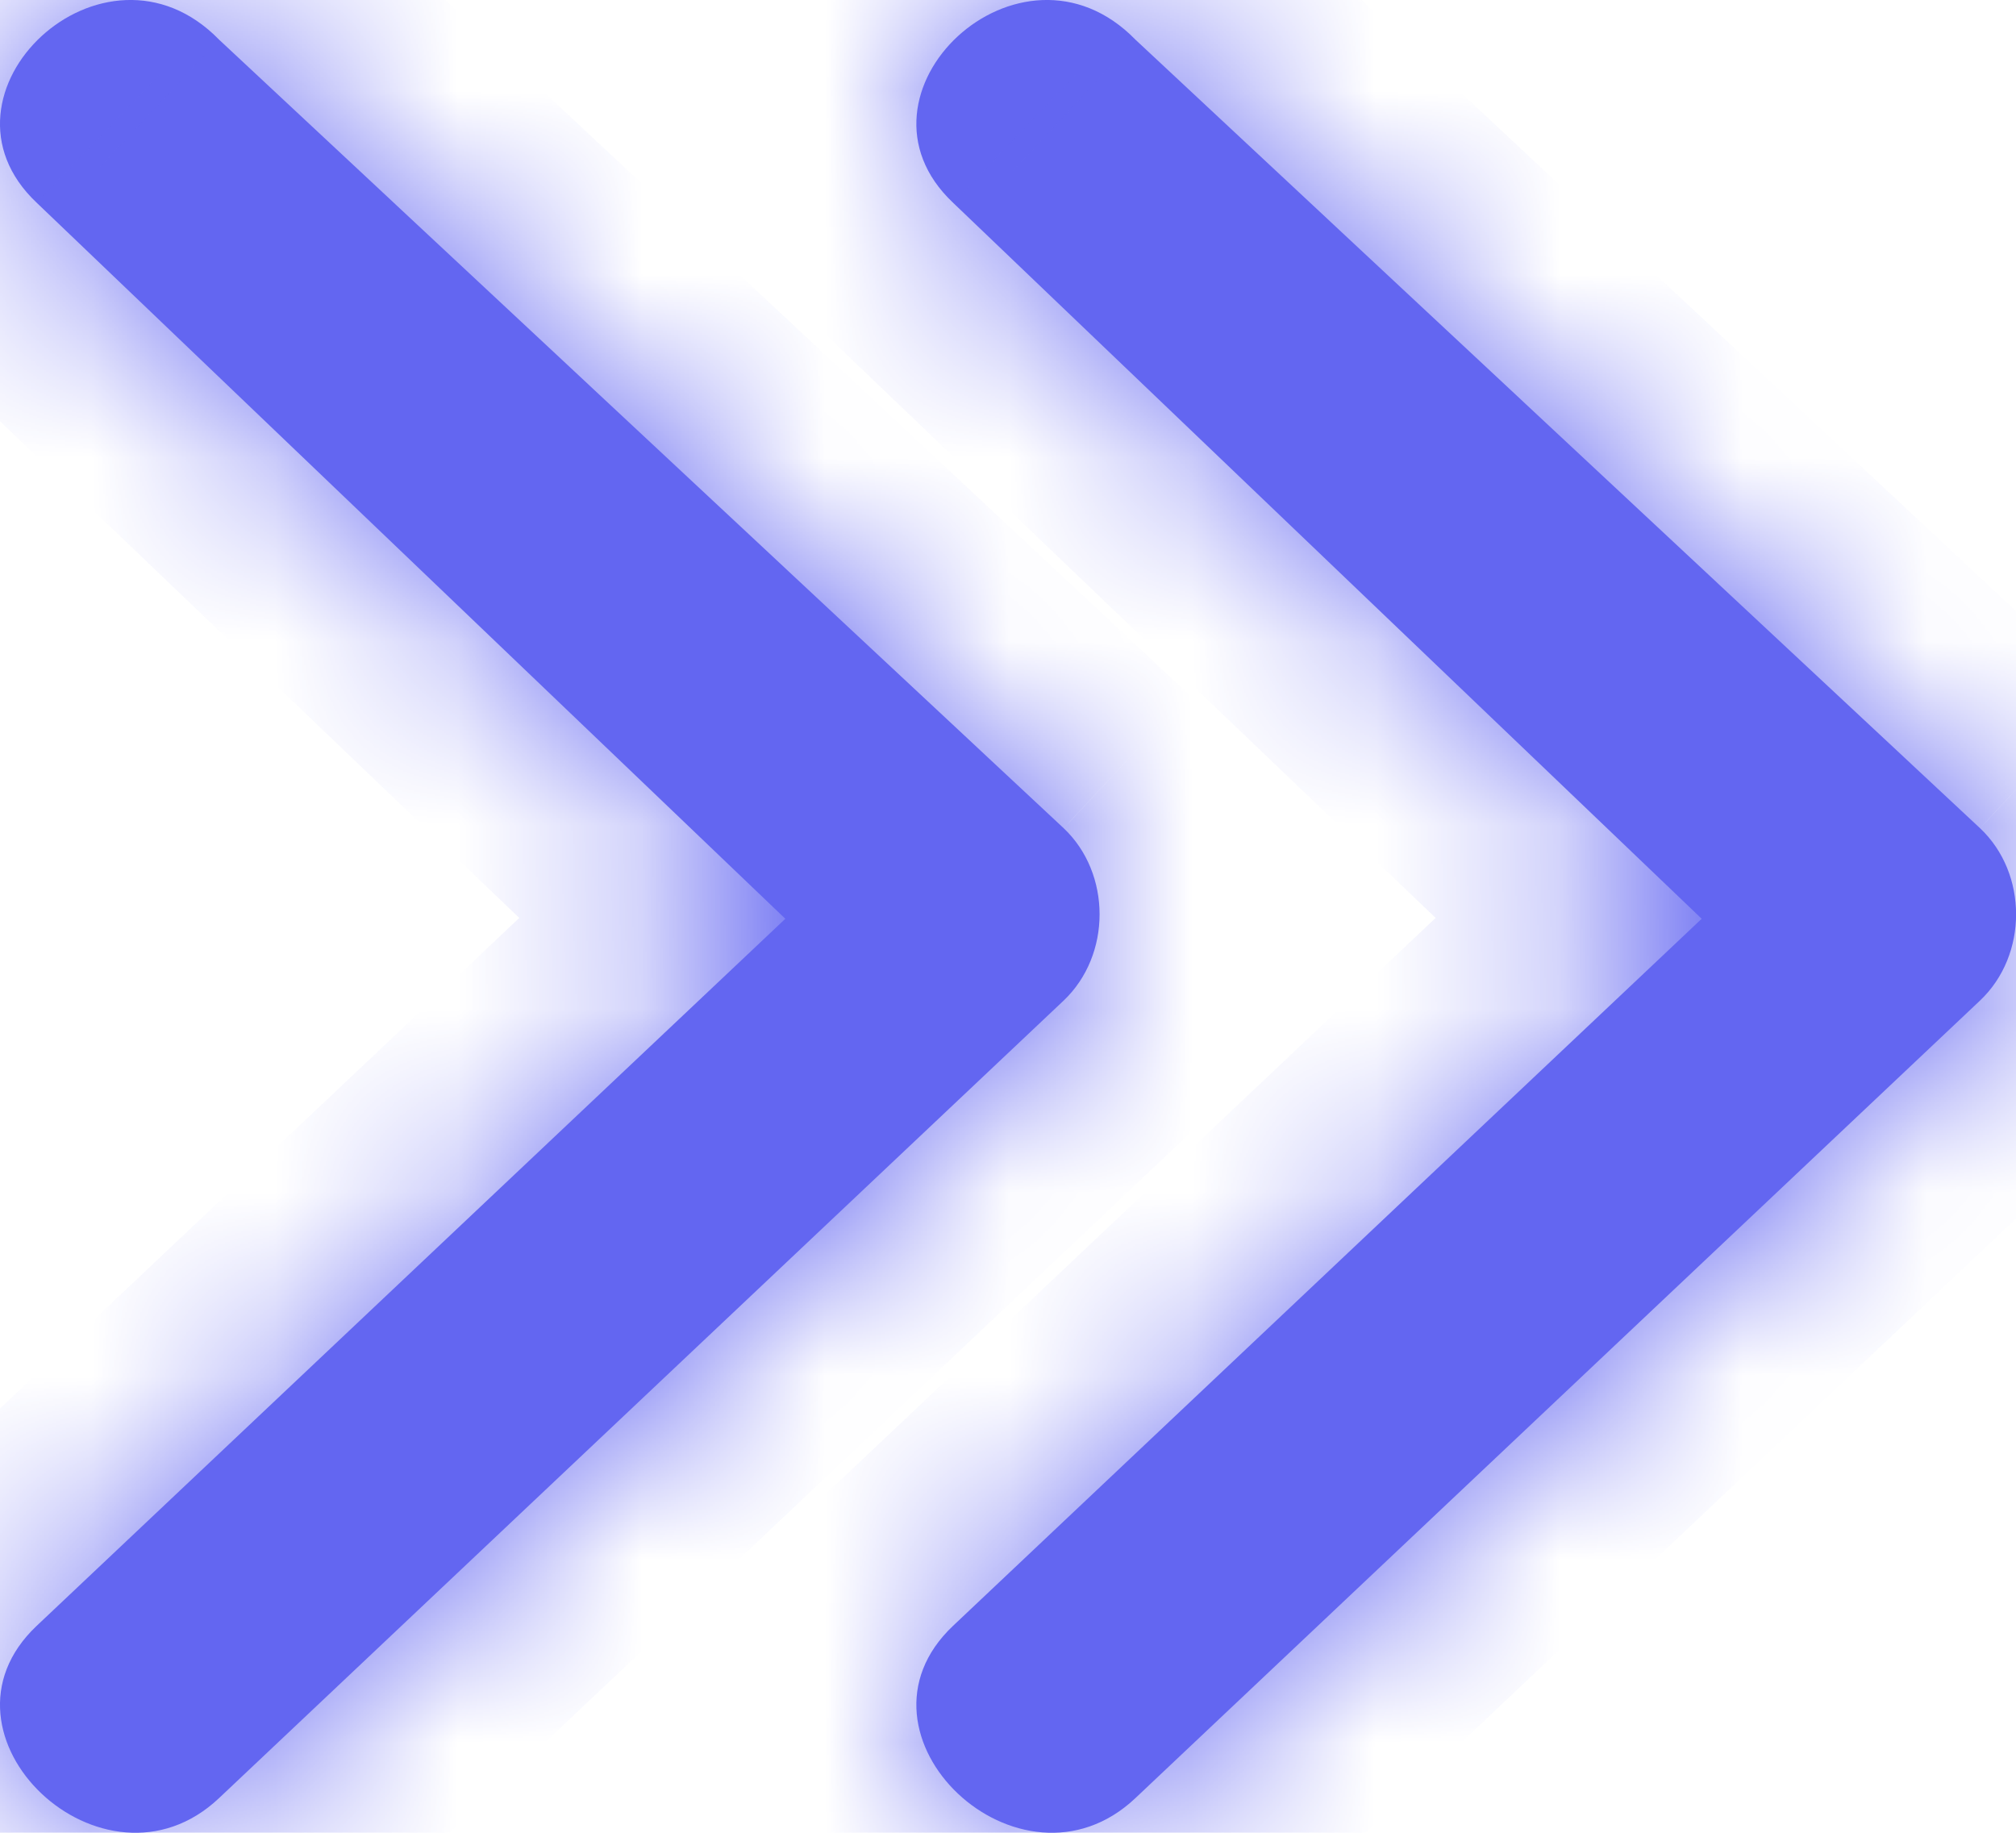 <svg width="11" height="10" viewBox="0 0 11 10" fill="none" xmlns="http://www.w3.org/2000/svg">
<mask id="path-1-inside-1_402_13" fill="white">
<path d="M0.2 1.106C-0.428 0.513 0.567 -0.427 1.195 0.216L5.804 4.519C6.065 4.766 6.065 5.211 5.804 5.459L1.195 9.811C0.567 10.404 -0.428 9.465 0.2 8.871L4.285 5.013L0.2 1.106Z"/>
</mask>
<path d="M0.2 1.106C-0.428 0.513 0.567 -0.427 1.195 0.216L5.804 4.519C6.065 4.766 6.065 5.211 5.804 5.459L1.195 9.811C0.567 10.404 -0.428 9.465 0.2 8.871L4.285 5.013L0.2 1.106Z" fill="#6366F1"/>
<path d="M0.2 1.106L0.887 0.379L0.892 0.384L0.2 1.106ZM1.195 0.216L0.513 0.947L0.496 0.931L0.48 0.915L1.195 0.216ZM5.804 4.519L6.486 3.788L6.49 3.792L5.804 4.519ZM4.285 5.013L4.976 4.291L5.736 5.018L4.972 5.74L4.285 5.013ZM-0.486 1.833C-0.855 1.485 -1.038 1.018 -0.994 0.536C-0.953 0.087 -0.725 -0.286 -0.45 -0.539C-0.174 -0.793 0.209 -0.981 0.646 -0.999C1.107 -1.017 1.56 -0.841 1.91 -0.483L0.48 0.915C0.516 0.952 0.609 1.004 0.727 1C0.82 0.996 0.875 0.959 0.903 0.934C0.93 0.91 0.987 0.843 0.998 0.717C1.004 0.65 0.995 0.577 0.968 0.508C0.942 0.439 0.906 0.397 0.887 0.379L-0.486 1.833ZM1.878 -0.515L6.486 3.788L5.121 5.25L0.513 0.947L1.878 -0.515ZM6.49 3.792C7.17 4.434 7.17 5.544 6.49 6.186L5.117 4.732C5.027 4.817 5 4.917 5 4.989C5 5.061 5.027 5.161 5.117 5.246L6.49 3.792ZM6.49 6.186L1.882 10.538L0.509 9.084L5.117 4.732L6.49 6.186ZM1.882 10.538C1.079 11.296 0.062 11.006 -0.46 10.513C-0.728 10.26 -0.953 9.89 -0.994 9.442C-1.037 8.96 -0.856 8.493 -0.486 8.144L0.887 9.598C0.906 9.58 0.942 9.539 0.969 9.469C0.996 9.4 1.004 9.327 0.998 9.261C0.987 9.138 0.932 9.077 0.913 9.059C0.892 9.04 0.848 9.008 0.767 9.001C0.661 8.993 0.561 9.034 0.509 9.084L1.882 10.538ZM-0.486 8.144L3.598 4.286L4.972 5.74L0.887 9.598L-0.486 8.144ZM3.594 5.736L-0.491 1.829L0.892 0.384L4.976 4.291L3.594 5.736Z" fill="#6366F1" mask="url(#path-1-inside-1_402_13)"/>
<mask id="path-3-inside-2_402_13" fill="white">
<path d="M5.2 1.106C4.572 0.513 5.567 -0.427 6.195 0.216L10.804 4.519C11.066 4.766 11.066 5.211 10.804 5.459L6.195 9.811C5.567 10.404 4.572 9.465 5.2 8.871L9.285 5.013L5.2 1.106Z"/>
</mask>
<path d="M5.2 1.106C4.572 0.513 5.567 -0.427 6.195 0.216L10.804 4.519C11.066 4.766 11.066 5.211 10.804 5.459L6.195 9.811C5.567 10.404 4.572 9.465 5.2 8.871L9.285 5.013L5.2 1.106Z" fill="#6366F1"/>
<path d="M5.2 1.106L5.887 0.379L5.892 0.384L5.2 1.106ZM6.195 0.216L5.513 0.947L5.496 0.931L5.48 0.915L6.195 0.216ZM10.804 4.519L11.486 3.788L11.49 3.792L10.804 4.519ZM9.285 5.013L9.976 4.291L10.736 5.018L9.972 5.74L9.285 5.013ZM4.514 1.833C4.145 1.485 3.962 1.018 4.006 0.536C4.047 0.087 4.275 -0.286 4.55 -0.539C4.826 -0.793 5.209 -0.981 5.646 -0.999C6.107 -1.017 6.56 -0.841 6.91 -0.483L5.48 0.915C5.516 0.952 5.609 1.004 5.727 1C5.82 0.996 5.875 0.959 5.903 0.934C5.93 0.91 5.987 0.843 5.998 0.717C6.004 0.65 5.995 0.577 5.968 0.508C5.942 0.439 5.906 0.397 5.887 0.379L4.514 1.833ZM6.878 -0.515L11.486 3.788L10.121 5.25L5.513 0.947L6.878 -0.515ZM11.49 3.792C12.17 4.434 12.17 5.544 11.49 6.186L10.117 4.732C10.027 4.817 10 4.917 10 4.989C10 5.061 10.027 5.161 10.117 5.246L11.49 3.792ZM11.49 6.186L6.882 10.538L5.509 9.084L10.117 4.732L11.49 6.186ZM6.882 10.538C6.079 11.296 5.062 11.006 4.54 10.513C4.272 10.26 4.047 9.89 4.006 9.442C3.963 8.96 4.144 8.493 4.514 8.144L5.887 9.598C5.906 9.58 5.942 9.539 5.969 9.469C5.996 9.4 6.004 9.327 5.998 9.261C5.987 9.138 5.932 9.077 5.913 9.059C5.892 9.04 5.848 9.008 5.767 9.001C5.661 8.993 5.561 9.034 5.509 9.084L6.882 10.538ZM4.514 8.144L8.598 4.286L9.972 5.74L5.887 9.598L4.514 8.144ZM8.594 5.736L4.509 1.829L5.892 0.384L9.976 4.291L8.594 5.736Z" fill="#6366F1" mask="url(#path-3-inside-2_402_13)"/>
</svg>
